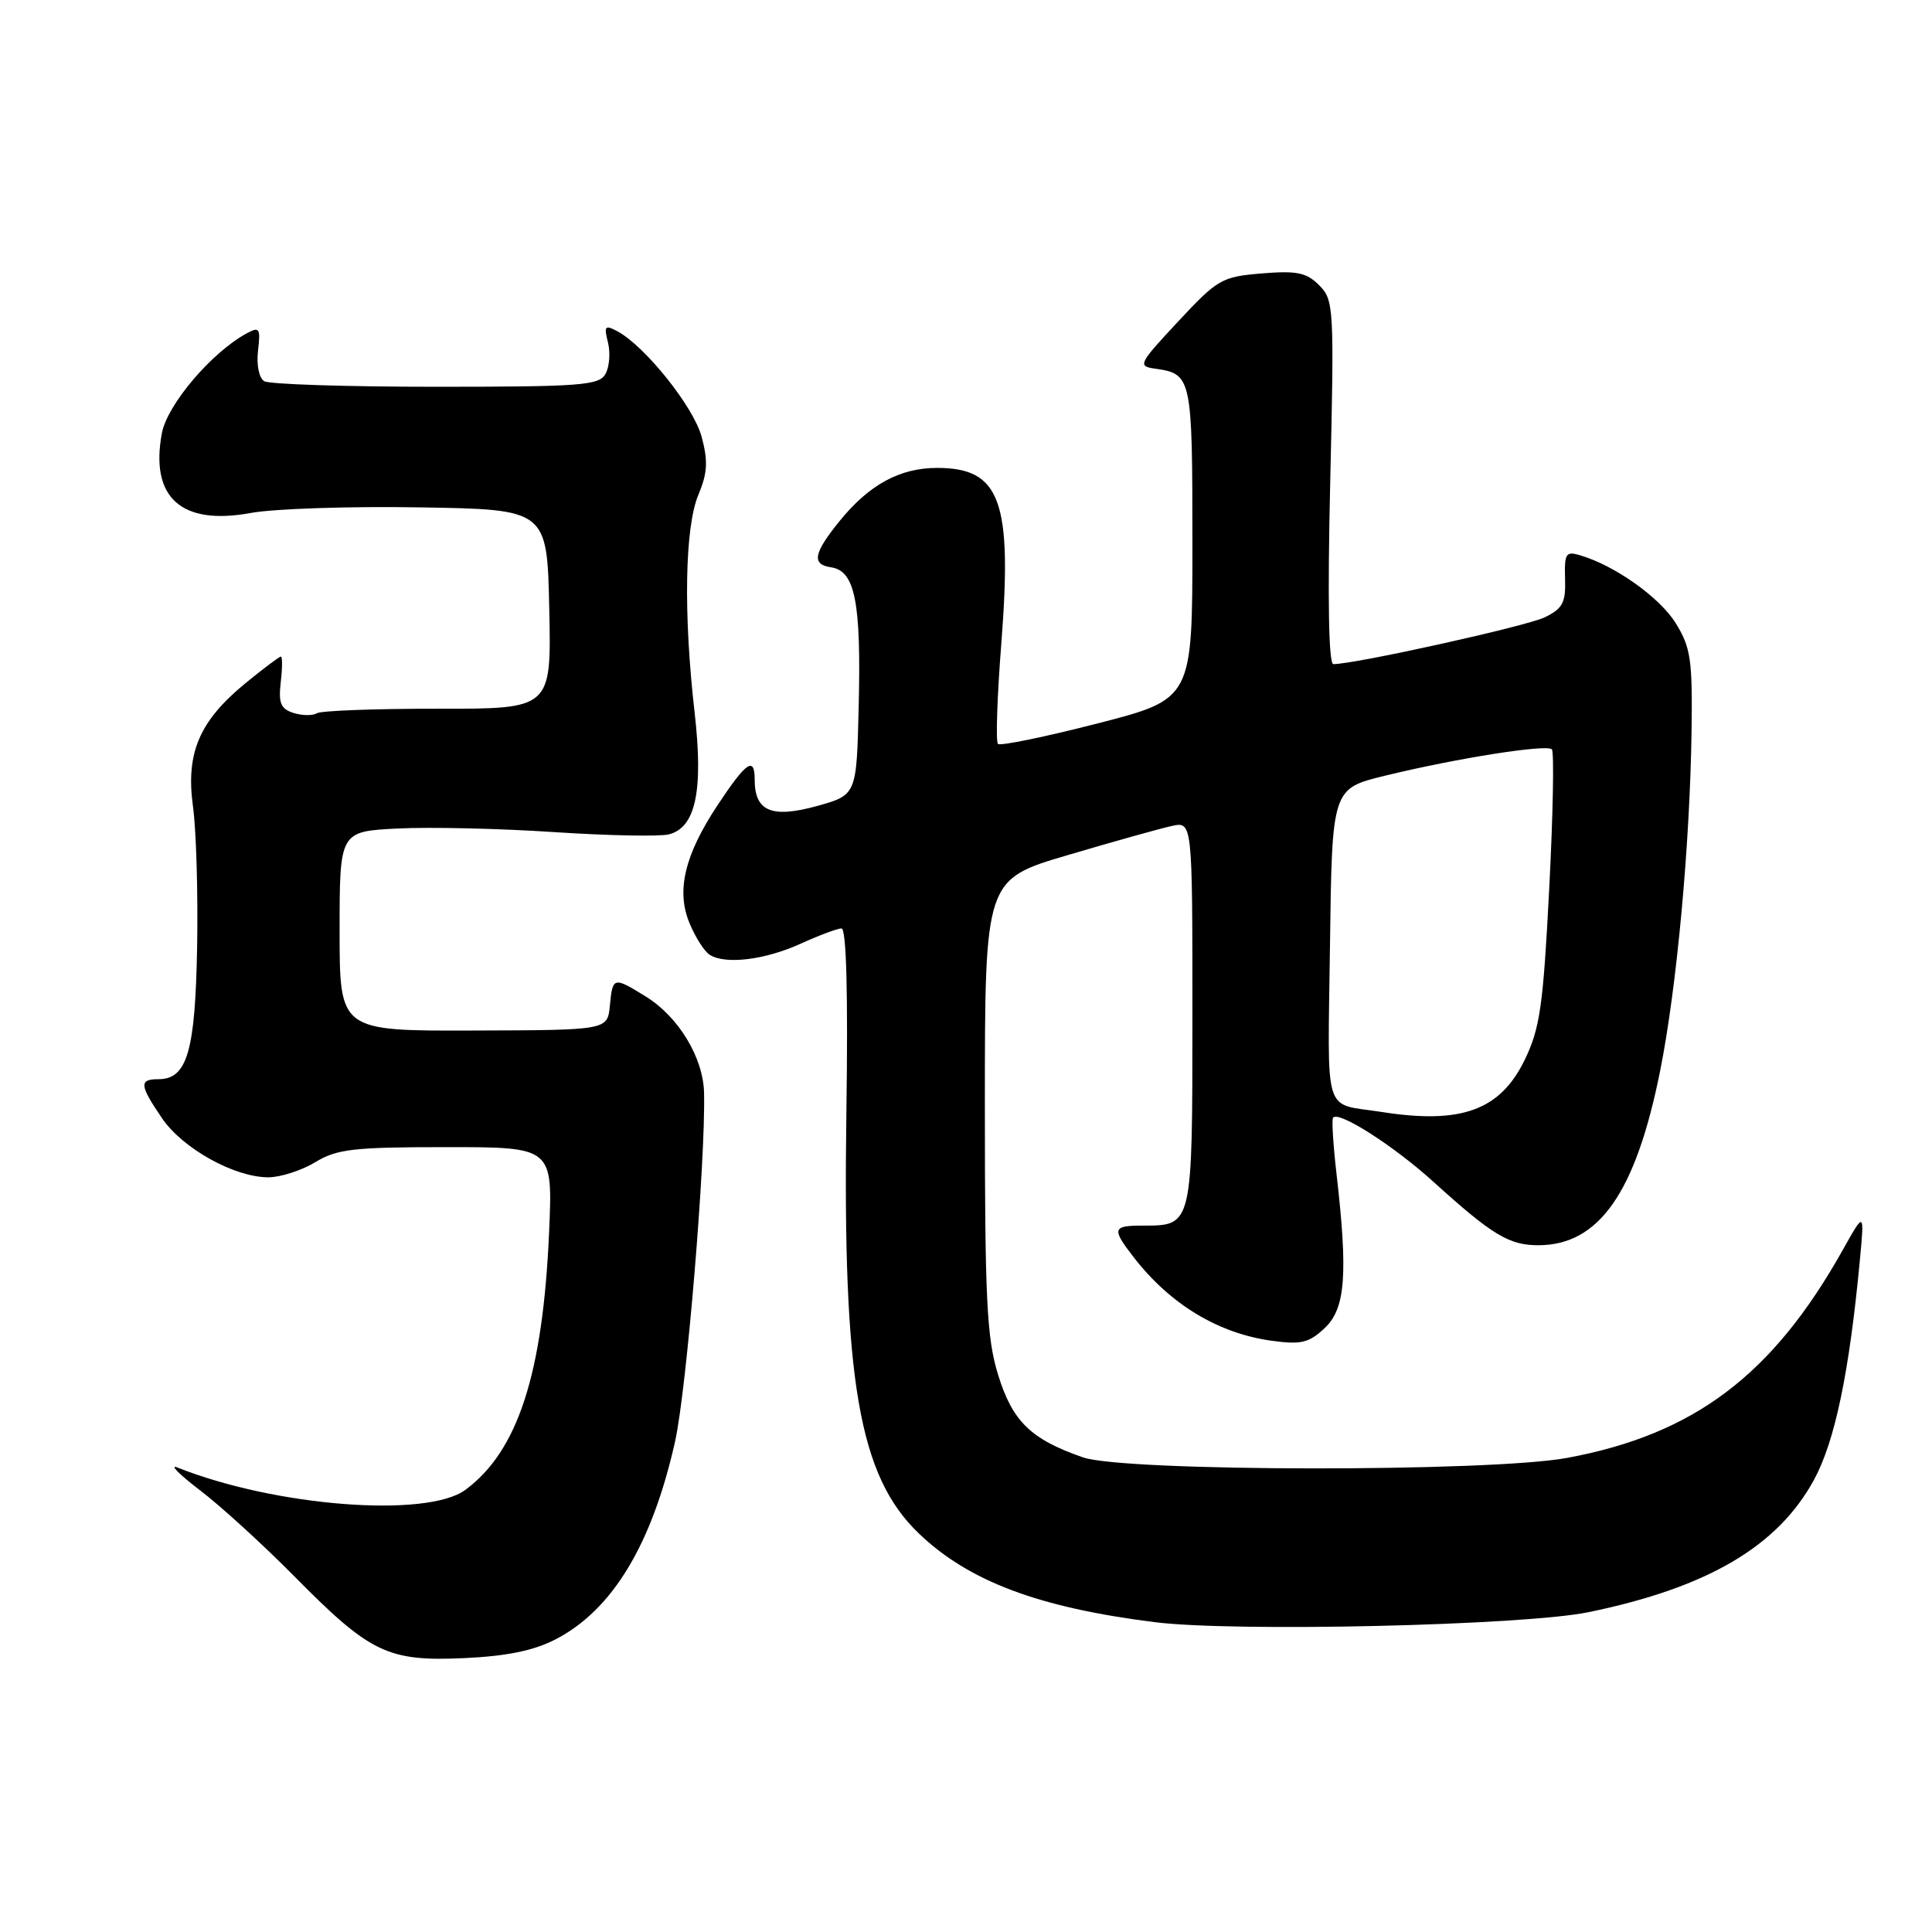 <?xml version="1.0" encoding="UTF-8" standalone="no"?>
<!DOCTYPE svg PUBLIC "-//W3C//DTD SVG 1.1//EN" "http://www.w3.org/Graphics/SVG/1.1/DTD/svg11.dtd" >
<svg xmlns="http://www.w3.org/2000/svg" xmlns:xlink="http://www.w3.org/1999/xlink" version="1.1" viewBox="0 0 256 256">
 <g >
 <path fill="currentColor"
d=" M 73.62 217.22 C 81.14 213.34 86.39 204.65 89.44 191.05 C 90.97 184.27 93.51 153.75 93.29 144.78 C 93.18 140.13 89.91 134.73 85.58 132.05 C 81.28 129.39 81.18 129.42 80.81 133.25 C 80.50 136.50 80.50 136.50 62.75 136.55 C 45.00 136.61 45.00 136.61 45.00 123.38 C 45.00 110.16 45.00 110.16 52.75 109.78 C 57.01 109.57 66.33 109.78 73.45 110.26 C 80.57 110.73 87.40 110.86 88.62 110.56 C 92.19 109.66 93.22 104.77 92.04 94.40 C 90.54 81.33 90.74 69.88 92.53 65.59 C 93.75 62.66 93.84 61.12 92.97 57.87 C 91.90 53.90 85.47 45.85 81.78 43.88 C 80.16 43.02 80.01 43.20 80.56 45.38 C 80.90 46.74 80.75 48.62 80.23 49.55 C 79.38 51.07 76.96 51.25 57.75 51.25 C 45.90 51.25 35.67 50.92 35.01 50.51 C 34.32 50.08 33.97 48.35 34.19 46.46 C 34.54 43.52 34.38 43.26 32.75 44.14 C 28.10 46.62 22.16 53.60 21.45 57.40 C 19.86 65.93 24.02 69.67 33.23 67.97 C 36.25 67.41 46.32 67.07 55.61 67.23 C 72.50 67.50 72.50 67.50 72.78 80.71 C 73.06 93.93 73.06 93.93 58.02 93.91 C 49.75 93.90 42.53 94.17 41.98 94.51 C 41.43 94.85 40.04 94.83 38.89 94.47 C 37.20 93.93 36.88 93.17 37.20 90.40 C 37.42 88.53 37.43 87.00 37.22 87.00 C 37.01 87.00 34.89 88.59 32.51 90.54 C 26.40 95.56 24.60 99.78 25.57 106.86 C 26.00 109.96 26.25 118.35 26.12 125.50 C 25.87 139.36 24.80 143.00 20.98 143.00 C 18.41 143.00 18.48 143.78 21.46 148.16 C 24.20 152.19 31.06 156.00 35.57 156.00 C 37.18 155.99 39.97 155.09 41.77 154.00 C 44.64 152.25 46.82 152.00 59.15 152.00 C 73.25 152.00 73.25 152.00 72.76 163.25 C 71.94 182.05 68.62 192.28 61.67 197.41 C 56.56 201.18 36.47 199.62 23.50 194.45 C 22.40 194.01 23.75 195.37 26.50 197.47 C 29.25 199.56 34.89 204.71 39.04 208.91 C 49.05 219.05 51.39 220.17 61.50 219.71 C 67.14 219.45 70.72 218.72 73.62 217.22 Z  M 210.50 213.62 C 226.26 210.37 235.55 204.92 240.36 196.09 C 243.14 190.98 245.04 181.88 246.44 167.00 C 247.05 160.50 247.05 160.50 244.19 165.60 C 234.89 182.21 224.49 190.06 207.65 193.18 C 197.42 195.07 149.00 195.02 143.50 193.11 C 136.59 190.71 134.17 188.36 132.26 182.19 C 130.75 177.29 130.50 172.32 130.50 146.52 C 130.50 116.54 130.50 116.54 141.50 113.30 C 147.55 111.51 153.74 109.78 155.25 109.45 C 158.00 108.84 158.00 108.84 158.00 134.30 C 158.00 162.57 158.04 162.40 151.41 162.40 C 147.39 162.40 147.28 162.80 150.24 166.62 C 155.08 172.85 161.44 176.69 168.53 177.66 C 172.40 178.19 173.44 177.94 175.54 175.97 C 178.28 173.38 178.63 168.85 177.09 155.50 C 176.65 151.65 176.44 148.32 176.64 148.09 C 177.41 147.18 184.64 151.80 189.91 156.57 C 197.72 163.65 199.96 165.00 203.82 165.00 C 211.88 165.00 216.75 158.04 219.98 141.88 C 222.18 130.90 223.93 111.91 224.14 96.85 C 224.27 87.43 224.03 85.78 222.05 82.59 C 219.94 79.17 214.01 74.95 209.38 73.58 C 207.48 73.01 207.28 73.33 207.38 76.69 C 207.48 79.85 207.07 80.64 204.68 81.80 C 202.28 82.97 179.57 88.00 176.68 88.00 C 176.05 88.00 175.90 79.40 176.26 63.91 C 176.80 40.67 176.74 39.74 174.79 37.79 C 173.11 36.11 171.84 35.85 167.19 36.23 C 161.88 36.67 161.34 36.99 156.11 42.60 C 150.86 48.23 150.72 48.52 153.05 48.85 C 157.91 49.53 158.00 49.94 158.00 71.94 C 158.00 92.63 158.00 92.63 145.39 95.87 C 138.45 97.65 132.53 98.87 132.23 98.57 C 131.93 98.26 132.13 92.28 132.68 85.26 C 134.15 66.34 132.56 62.00 124.16 62.00 C 119.24 62.00 115.15 64.23 111.26 69.03 C 107.79 73.31 107.51 74.79 110.11 75.17 C 113.30 75.63 114.12 79.74 113.78 93.68 C 113.50 105.34 113.50 105.34 108.26 106.80 C 102.25 108.46 100.00 107.51 100.00 103.32 C 100.00 100.17 98.90 100.92 95.08 106.69 C 90.70 113.31 89.58 118.05 91.37 122.34 C 92.15 124.22 93.36 126.11 94.06 126.53 C 96.15 127.83 101.36 127.19 106.06 125.06 C 108.50 123.95 110.95 123.03 111.50 123.02 C 112.15 123.01 112.38 131.57 112.15 147.44 C 111.64 182.96 113.81 195.57 121.74 203.18 C 128.36 209.53 137.63 213.02 153.05 214.95 C 163.64 216.27 201.91 215.39 210.50 213.62 Z  M 183.00 147.33 C 175.23 146.11 175.93 148.39 176.23 125.23 C 176.50 104.50 176.50 104.50 183.50 102.79 C 193.01 100.47 204.92 98.59 205.63 99.29 C 205.94 99.61 205.79 107.91 205.28 117.74 C 204.48 133.26 204.06 136.25 202.04 140.42 C 198.79 147.13 193.62 149.01 183.00 147.33 Z "/>
</g>
</svg>